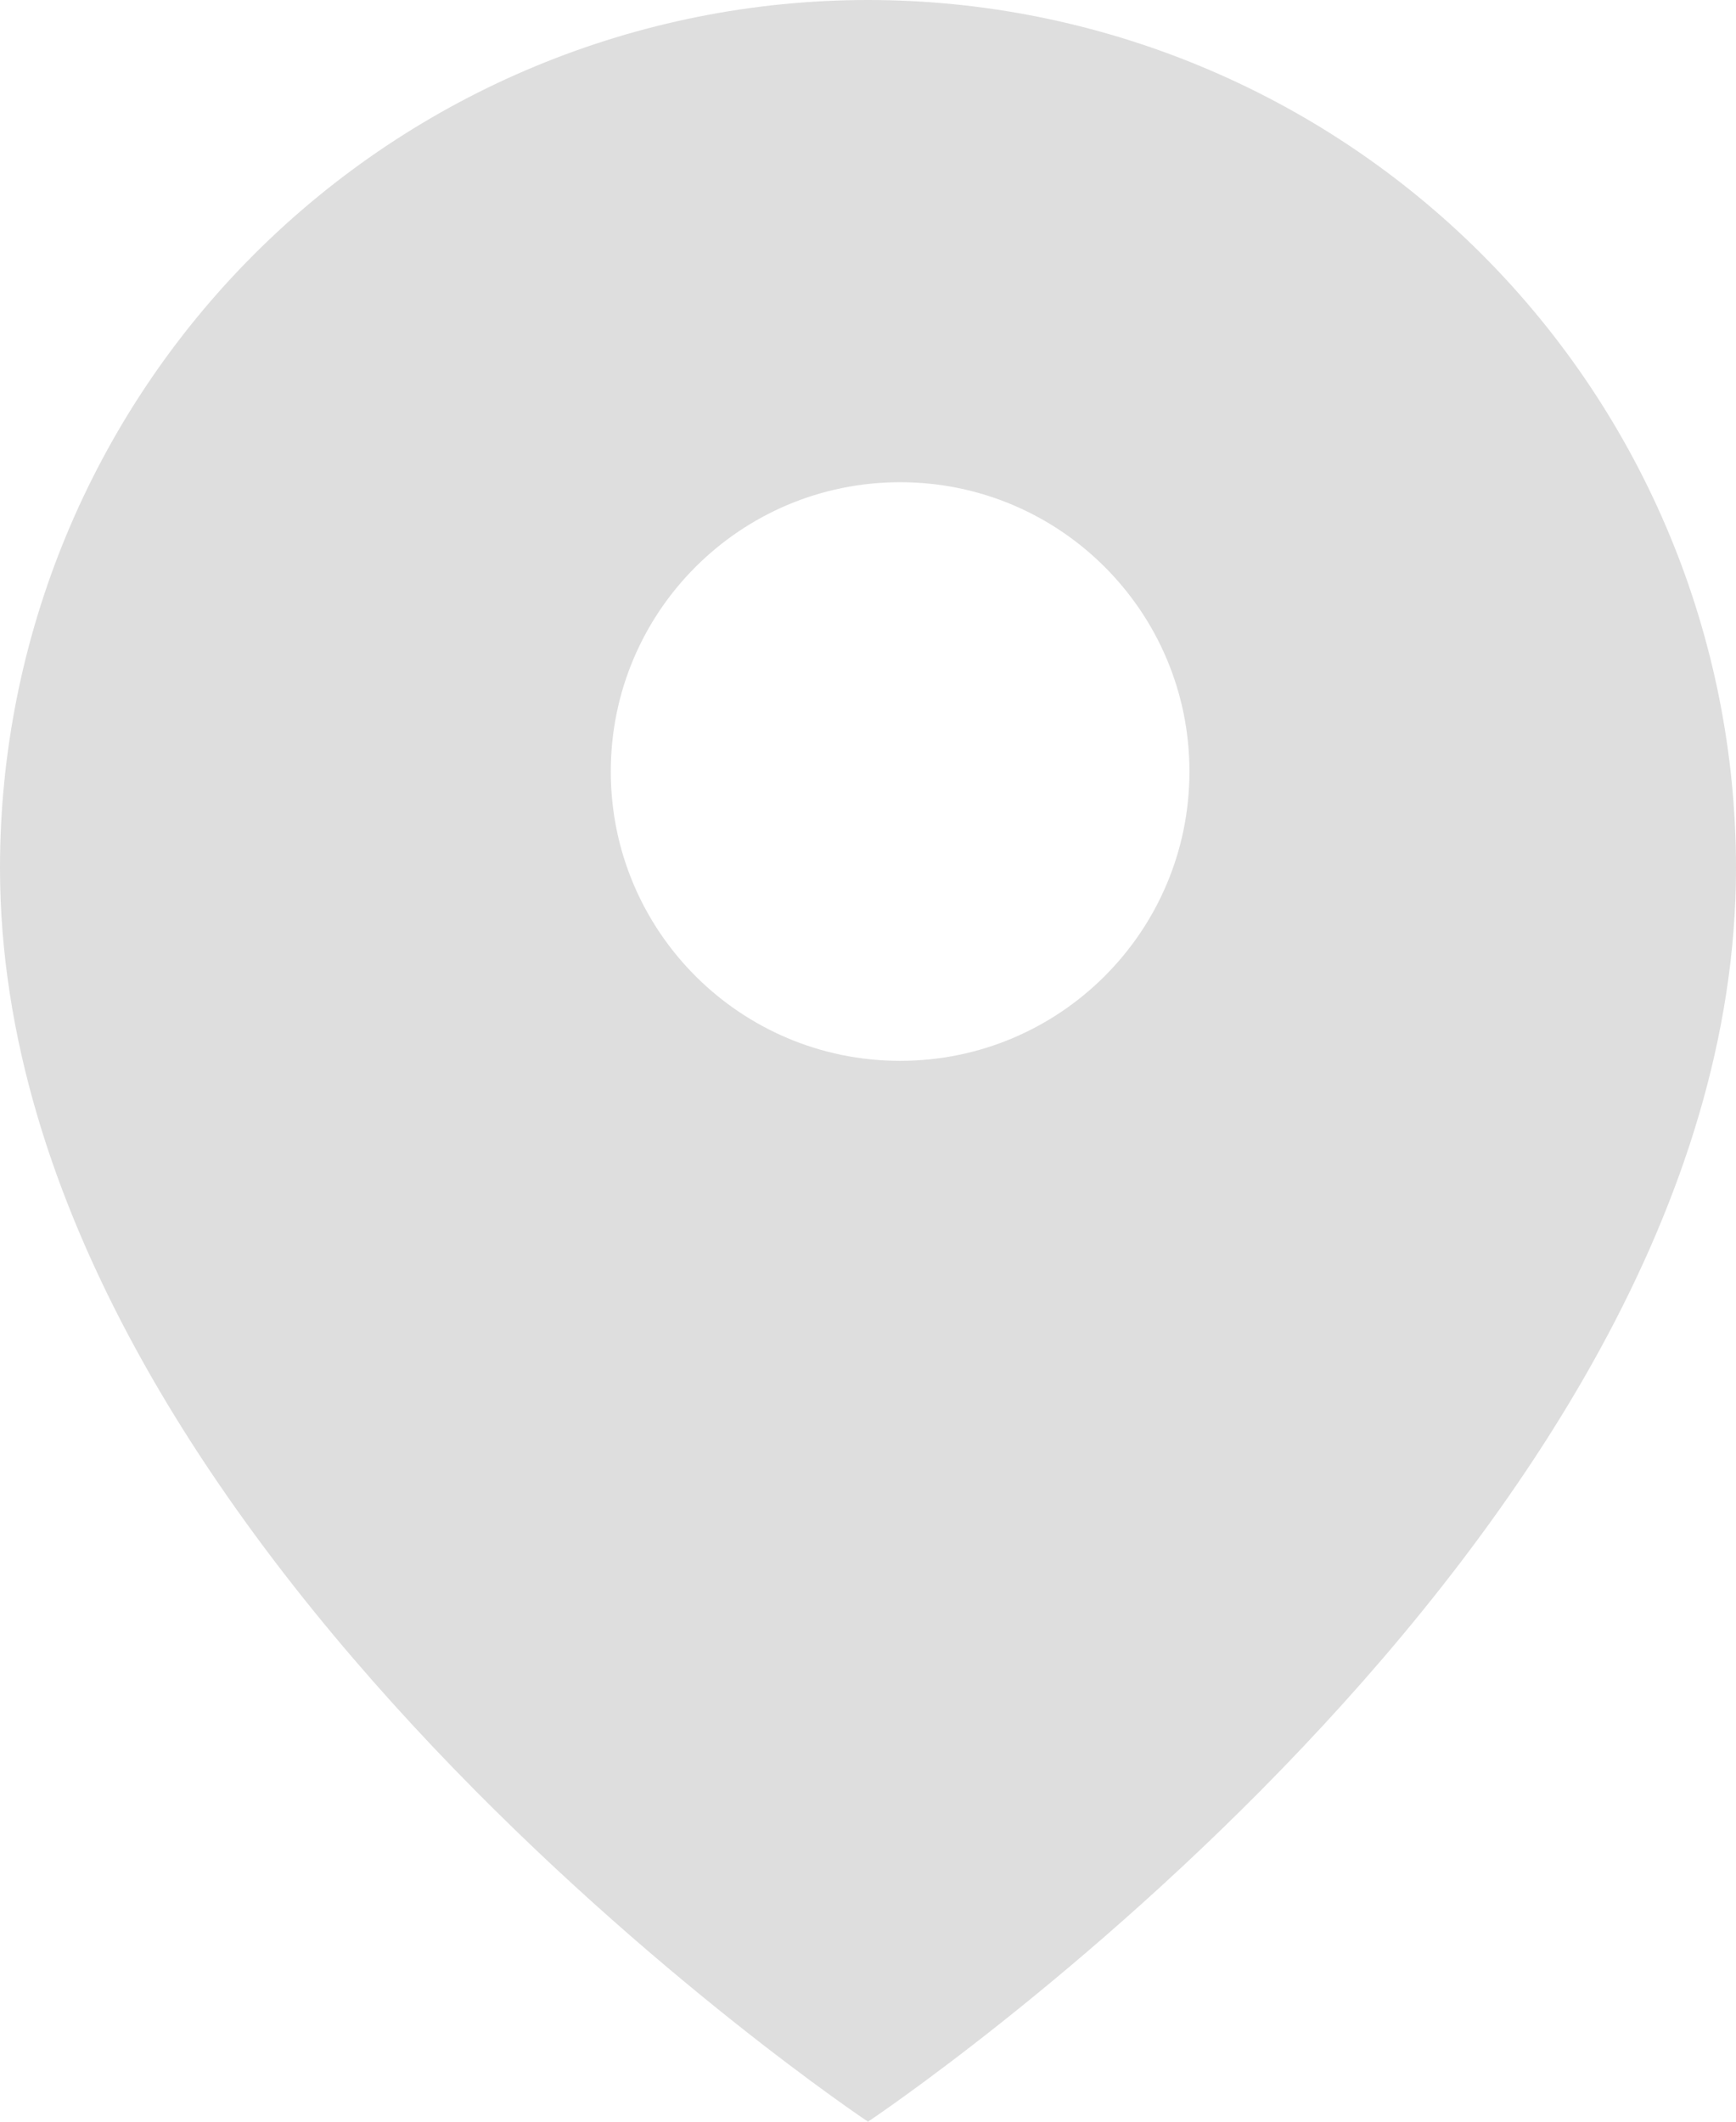 <svg width="18" height="22" viewBox="0 0 18 22" fill="none" xmlns="http://www.w3.org/2000/svg">
<path fill-rule="evenodd" clip-rule="evenodd" d="M9 22C9 22 18 16 18 9C18 6.613 17.052 4.324 15.364 2.636C13.676 0.948 11.387 0 9 0C6.613 0 4.324 0.948 2.636 2.636C0.948 4.324 0 6.613 0 9C0 16 9 22 9 22ZM12.333 8C12.333 9.657 10.99 11 9.333 11C7.676 11 6.333 9.657 6.333 8C6.333 6.343 7.676 5 9.333 5C10.99 5 12.333 6.343 12.333 8Z" fill="#DEDEDE"/>
</svg>
